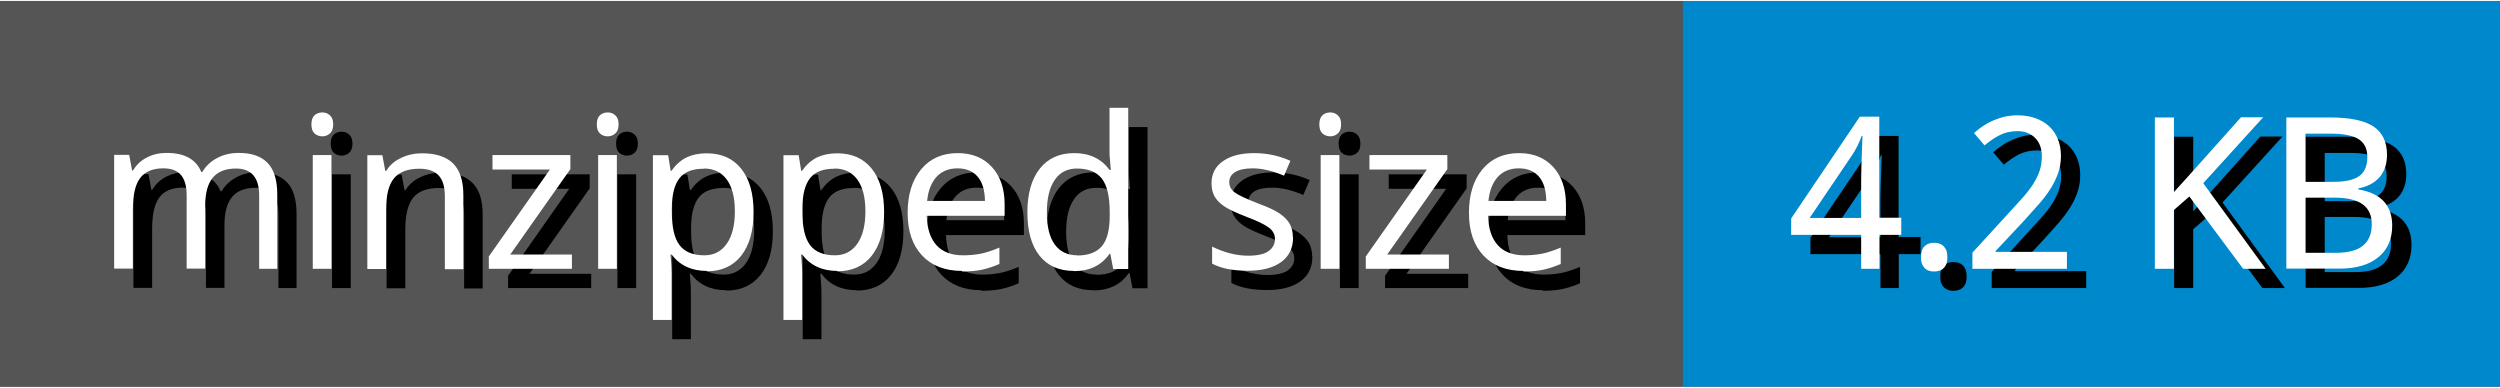 <svg width="129" height="20" viewBox="0 0 12965 2000" xmlns="http://www.w3.org/2000/svg"><rect x="0" y="0" width="12965" height="2000" fill="#333333" stroke="none"/><defs><path id="s" d="M9277 1389m584-176l-114 0l0 176l-95 0l0-176l-363 0l0-85l356-528l101 0l0 524l114 0l0 89Zm-209-89l0-191q0-30 1-63q1-33 2-64q1-31 2-59q1-27 2-46l-5 0q-4 11-9 24q-6 13-12 26q-7 13-14 26q-7 12-13 21l-221 327l267 0ZM9883 1389m79-60q0-20 5-35q5-14 15-23q9-9 21-13q12-4 27-4q14 0 27 4q13 4 22 13q9 9 15 23q5 14 5 35q0 20-5 34q-5 14-15 23q-9 9-22 13q-13 4-27 4q-15 0-27-4q-12-4-21-13q-9-9-15-23q-5-14-5-34ZM10178 1389m541 0l-490 0l0-84l188-205q40-44 72-79q32-36 54-70q22-34 34-69q12-35 12-75q0-32-9-56q-9-24-26-41q-17-17-40-26q-23-9-52-9q-51 0-92 21q-41 21-78 53l-55-64q21-19 46-36q25-17 53-29q28-12 60-20q32-7 67-7q52 0 93 15q42 15 71 42q29 27 45 66q16 39 16 88q0 46-14 87q-14 41-39 81q-25 40-60 80q-35 40-75 84l-151 161l0 4l370 0l0 89ZM11069 1389m681 0l-117 0l-279-375l-80 70l0 305l-99 0l0-785l99 0l0 387l68-75l280-313l115 0l-311 342l323 443ZM11750 1389m107-785l224 0q158 0 228 47q70 47 70 147q0 70-38 115q-38 45-111 59l0 5q91 16 133 63q43 47 43 125q0 105-72 164q-72 59-201 59l-276 0l0-785Zm99 334l145 0q92 0 134-30q42-30 42-99q0-64-46-93q-46-28-145-28l-130 0l0 250Zm0 83l0 285l158 0q95 0 140-37q46-37 46-111q0-70-48-104q-48-34-145-34l-151 0Z"/><path id="l" d="M500 1389m844 0l0-380q0-140-120-140q-82 0-121 48q-39 48-39 146l0 325l-96 0l0-380q0-70-29-105q-29-35-92-35q-82 0-120 50q-38 50-38 164l0 306l-97 0l0-590l78 0l15 81l5 0q25-43 71-67q46-24 103-24q139 0 180 99l5 0q28-47 78-73q49-26 111-26q100 0 150 52q50 52 50 165l0 384l-96 0ZM1529 1389m190 0l-97 0l0-590l97 0l0 590Zm-104-749q0-32 16-47q16-15 41-15q23 0 39 15q17 15 17 47q0 32-17 47q-17 15-39 15q-24 0-41-15q-16-15-16-47ZM1812 1389m495 0l0-377q0-72-32-107q-32-35-100-35q-91 0-132 50q-41 50-41 164l0 306l-97 0l0-590l78 0l15 81l5 0q27-44 77-67q49-24 109-24q108 0 161 53q53 53 53 164l0 384l-96 0ZM2492 1389m474 0l-431 0l0-64l317-451l-298 0l0-75l404 0l0 73l-312 443l320 0l0 75ZM3009 1389m190 0l-97 0l0-590l97 0l0 590Zm-104-749q0-32 16-47q16-15 41-15q23 0 39 15q17 15 17 47q0 32-17 47q-17 15-39 15q-24 0-41-15q-16-15-16-47ZM3293 1389m373 11q-119 0-183-85l-6 0l2 22q4 42 4 75l0 242l-97 0l0-854l79 0l13 81l4 0q34-48 79-70q45-21 104-21q115 0 179 80q64 80 64 225q0 144-64 226q-64 81-179 81Zm-16-530q-88 0-126 49q-39 49-40 155l0 19q0 120 40 173q40 53 129 53q74 0 116-60q42-60 42-168q0-108-42-165q-42-57-118-57ZM3970 1389m373 11q-119 0-183-85l-6 0l2 22q4 42 4 75l0 242l-97 0l0-854l79 0l13 81l4 0q34-48 79-70q45-21 104-21q115 0 179 80q64 80 64 225q0 144-64 226q-64 81-179 81Zm-16-530q-88 0-126 49q-39 49-40 155l0 19q0 120 40 173q40 53 129 53q74 0 116-60q42-60 42-168q0-108-42-165q-42-57-118-57ZM4646 1389m344 11q-133 0-208-80q-75-80-75-221q0-142 70-226q70-84 190-84q111 0 177 72q66 72 66 194l0 59l-404 0q3 100 51 153q48 52 137 52q47 0 90-8q42-8 99-32l0 85q-49 21-92 30q-43 9-102 9Zm-24-532q-69 0-110 45q-40 45-48 124l300 0q-1-83-38-126q-37-43-105-43ZM5267 1389m302 11q-115 0-178-79q-63-79-63-225q0-144 64-226q64-81 179-81q119 0 183 87l7 0q-2-11-4-43q-3-32-3-44l0-235l97 0l0 836l-78 0l-15-79l-4 0q-62 90-184 90Zm16-80q88 0 129-48q41-48 41-158l0-18q0-123-41-175q-41-52-129-52q-75 0-115 59q-41 59-41 169q0 110 41 166q41 56 117 56ZM6229 1389m477-163q0 83-62 128q-62 45-173 45q-117 0-185-37l0-88q97 47 187 47q73 0 106-24q33-24 33-63q0-35-32-59q-32-24-114-55q-83-32-117-55q-34-23-50-51q-16-28-16-69q0-73 59-114q59-42 162-42q100 0 188 40l-33 77q-90-38-162-38q-60 0-91 19q-31 19-31 52q0 32 27 53q27 21 125 59q74 27 109 51q35 24 52 53q17 30 17 71ZM6756 1389m190 0l-97 0l0-590l97 0l0 590Zm-104-749q0-32 16-47q16-15 41-15q23 0 39 15q17 15 17 47q0 32-17 47q-17 15-39 15q-24 0-41-15q-16-15-16-47ZM7040 1389m474 0l-431 0l0-64l317-451l-298 0l0-75l404 0l0 73l-312 443l320 0l0 75ZM7557 1389m344 11q-133 0-208-80q-75-80-75-221q0-142 70-226q70-84 190-84q111 0 177 72q66 72 66 194l0 59l-404 0q3 100 51 153q48 52 137 52q47 0 90-8q42-8 99-32l0 85q-49 21-92 30q-43 9-102 9Zm-24-532q-69 0-110 45q-40 45-48 124l300 0q-1-83-38-126q-37-43-105-43Z"/></defs><path d="M0 0h8727v2000H0z" fill="#555"/><path d="M8727 0h4238v2000H8727z" fill="#08C"/><use href="#l" fill="#000" opacity=".1" transform="translate(100,100)"/><use href="#l" fill="#fff"/><use href="#s" fill="#000" opacity=".1" transform="translate(100,100)"/><use href="#s" fill="#fff"/></svg>
